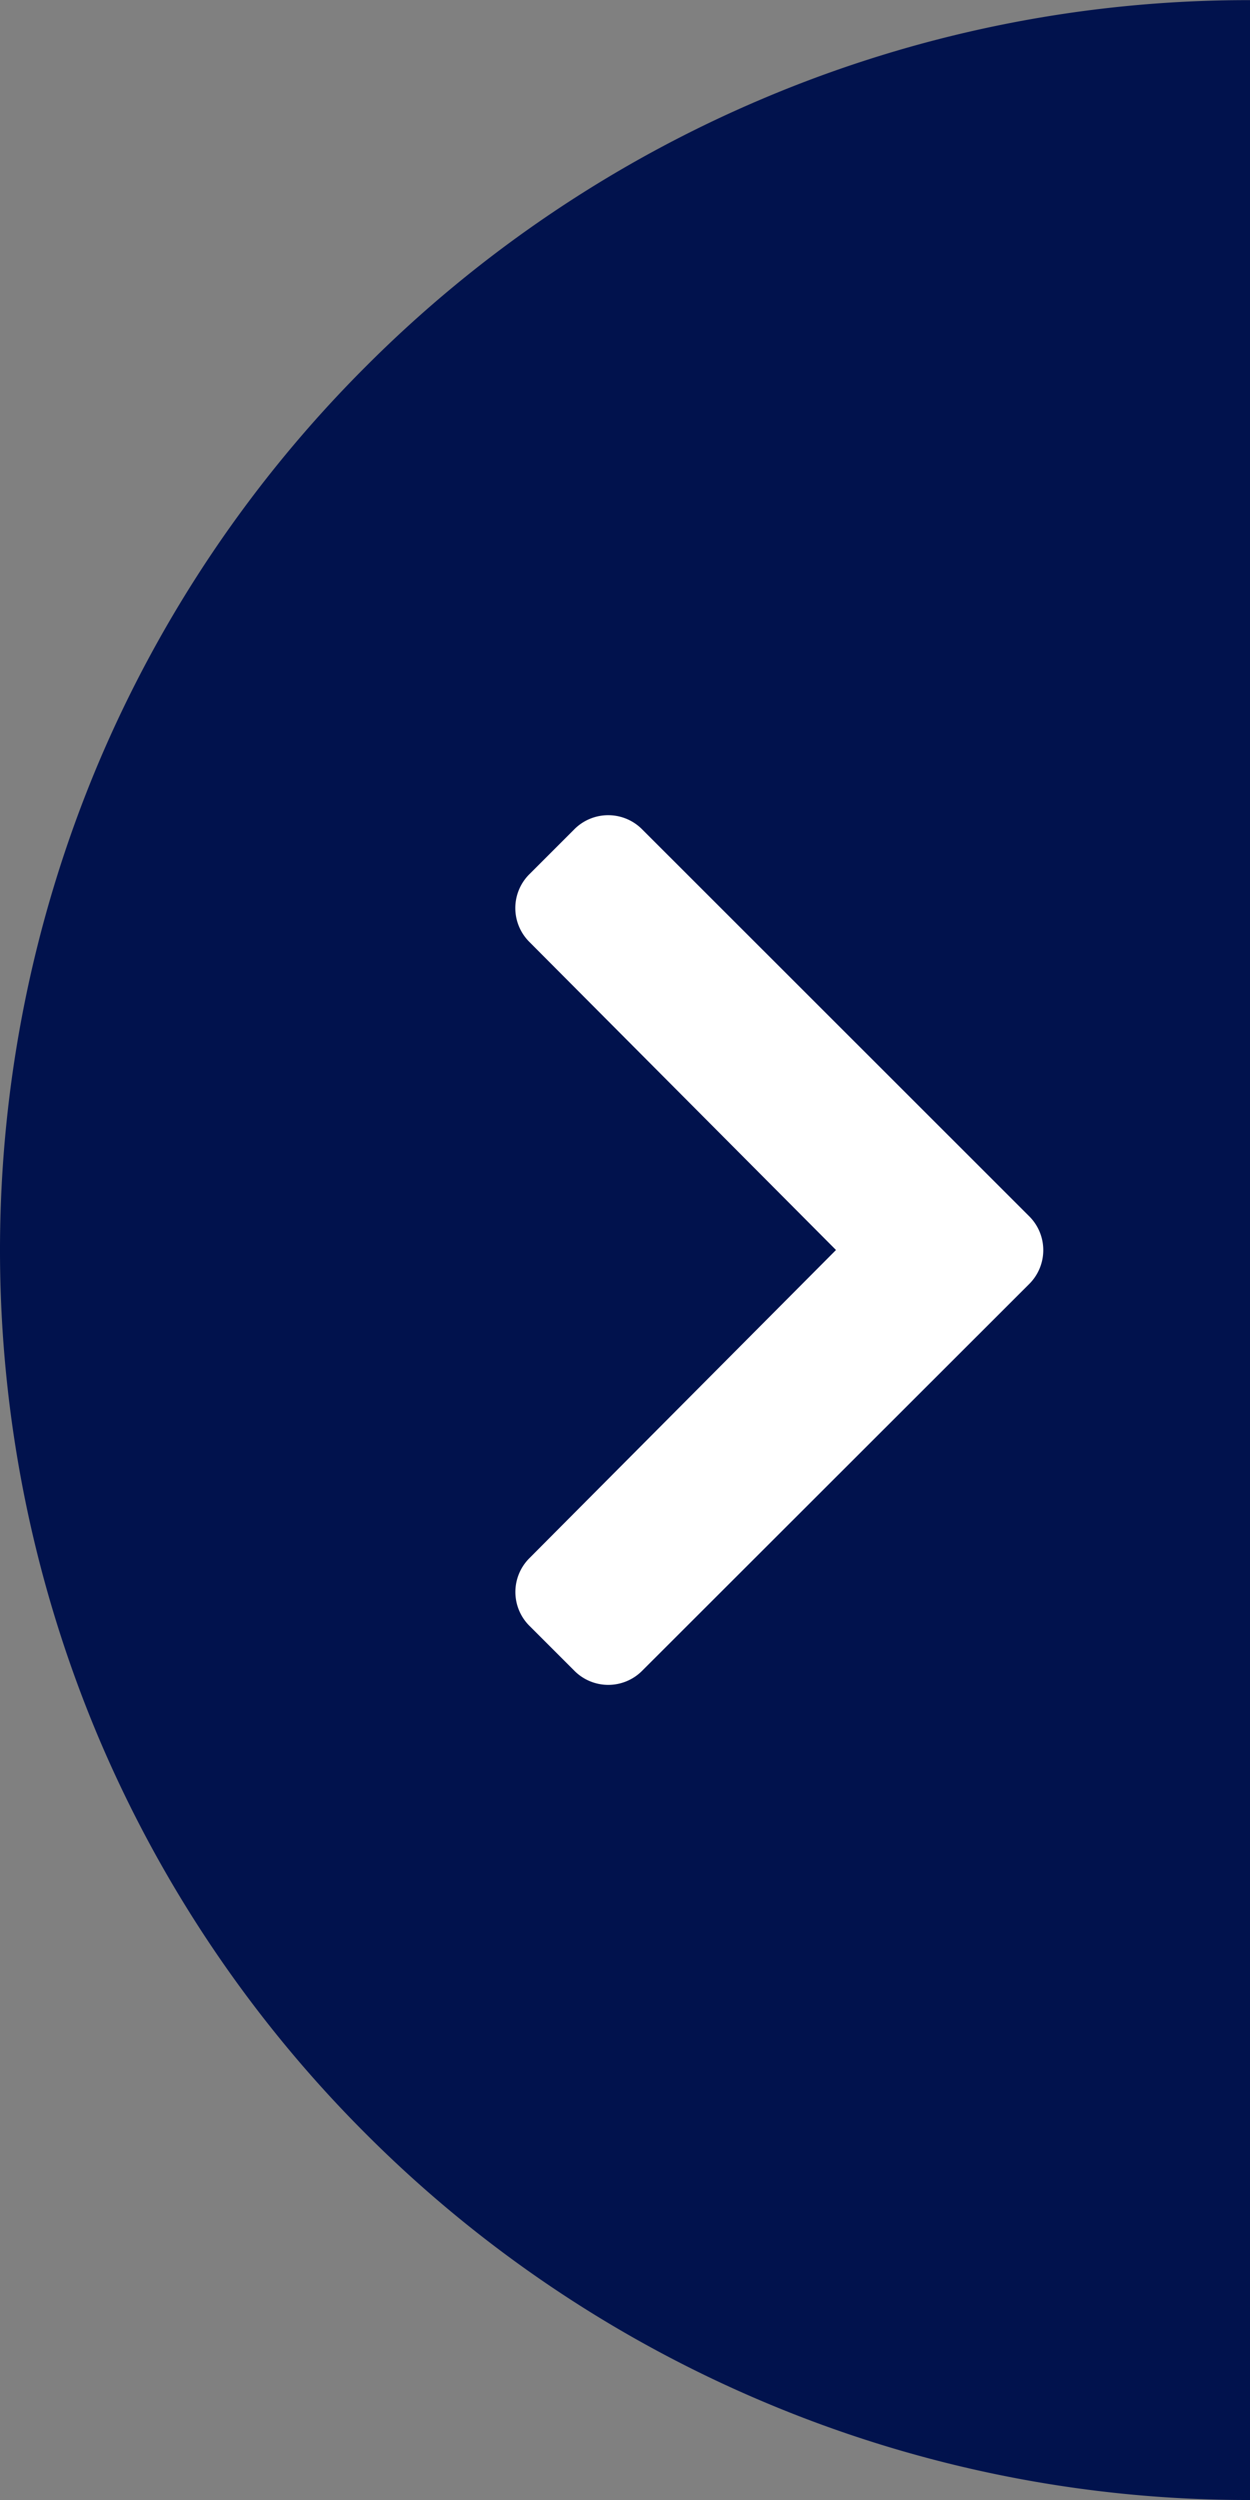 <svg xmlns="http://www.w3.org/2000/svg" width="18.001" height="36.002" viewBox="0 0 18.001 36.002">
  <rect x="0" y="0" width="18.001" height="36.002" fill="#808080" stroke="none"/>
  <g id="グループ_1603" data-name="グループ 1603" transform="translate(0 0)">
    <path id="前面オブジェクトで型抜き_1" data-name="前面オブジェクトで型抜き 1" d="M0,0H0V36a17.888,17.888,0,0,0,7.007-1.415,17.951,17.951,0,0,0,5.723-3.858,17.966,17.966,0,0,0,3.857-5.722,18.063,18.063,0,0,0,0-14.012,17.966,17.966,0,0,0-3.857-5.722A17.951,17.951,0,0,0,7.007,1.415,17.885,17.885,0,0,0,0,0Z" transform="translate(18.001 36.002) rotate(180)" fill="#01124d"/>
    <path id="Icon_awesome-chevron-right" data-name="Icon awesome-chevron-right" d="M9.333,9.4,3.758,14.971a.688.688,0,0,1-.973,0l-.65-.65a.688.688,0,0,1,0-.972L6.551,8.91,2.134,4.472a.688.688,0,0,1,0-.972l.65-.65a.688.688,0,0,1,.973,0L9.333,8.424A.688.688,0,0,1,9.333,9.4Z" transform="translate(5.488 9.091)" fill="#fff"/>
  </g>
</svg>
